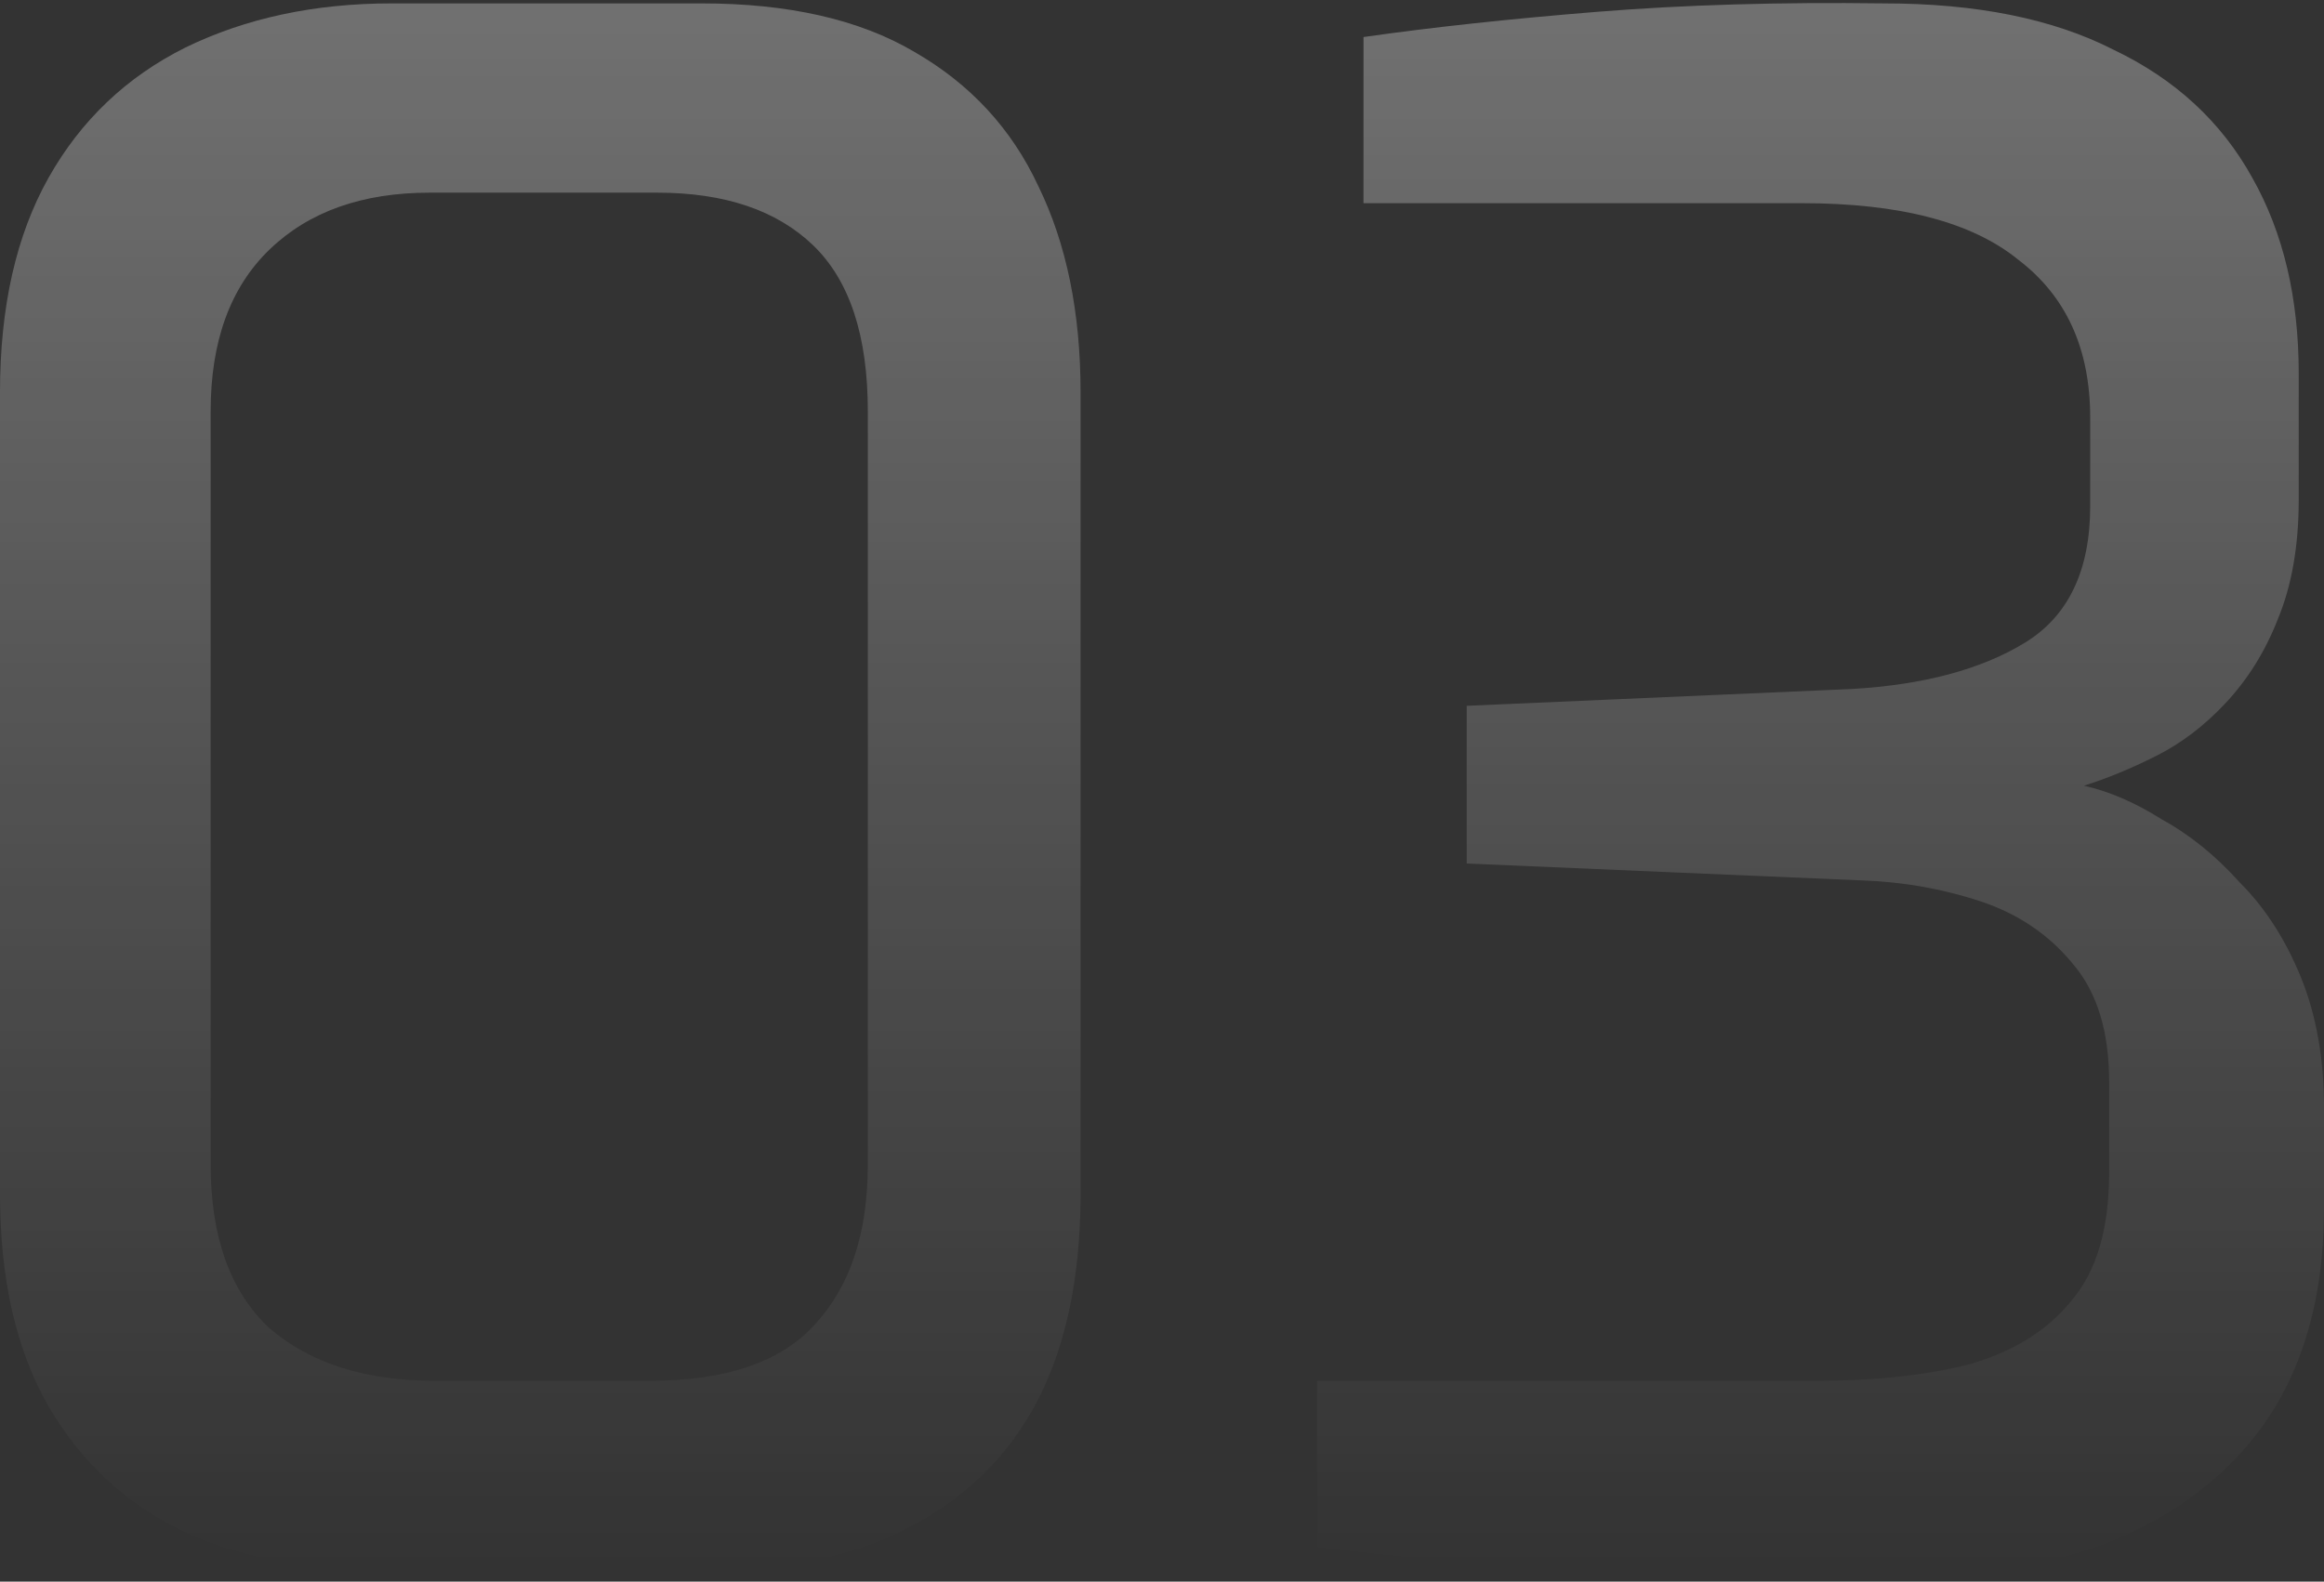 <svg width="382" height="260" viewBox="0 0 382 260" fill="none" xmlns="http://www.w3.org/2000/svg">
<rect x="0" y="0" width="382" height="260" fill="#333333" stroke="none"/>
<g opacity="0.3">
<path d="M64.398 258.463C51.472 258.463 40.162 256.273 30.468 251.894C20.774 247.285 13.272 240.37 7.963 231.151C2.654 221.932 0 210.293 0 196.234V64.515C0 50.456 2.654 38.702 7.963 29.252C13.272 19.803 20.774 12.658 30.468 7.818C40.393 2.978 51.703 0.558 64.398 0.558H115.294C129.605 0.558 141.261 3.208 150.263 8.509C159.496 13.81 166.305 21.185 170.69 30.635C175.307 40.085 177.615 51.378 177.615 64.515V196.234C177.615 217.207 171.96 232.88 160.65 243.251C149.57 253.392 134.336 258.463 114.948 258.463H64.398ZM71.669 227.003H106.638C119.333 227.003 128.45 223.891 133.99 217.668C139.761 211.445 142.646 202.687 142.646 191.394V67.627C142.646 55.181 139.645 46.077 133.644 40.315C127.643 34.553 119.102 31.672 108.023 31.672H70.63C59.551 31.672 50.78 34.784 44.317 41.007C37.854 47.23 34.623 56.103 34.623 67.627V191.394C34.623 203.379 37.854 212.367 44.317 218.36C51.011 224.122 60.128 227.003 71.669 227.003Z" fill="url(#paint0_linear_252_1681)"/>
<path d="M310.677 259.5C292.212 259.5 274.9 259.039 258.743 258.117C242.816 257.195 228.737 255.928 216.503 254.314V227.003H298.213C308.138 227.003 316.678 226.081 323.834 224.237C330.989 222.163 336.529 218.705 340.453 213.865C344.607 209.025 346.685 201.996 346.685 192.777V177.911C346.685 169.613 344.723 163.16 340.799 158.551C336.875 153.71 331.797 150.253 325.565 148.179C319.333 146.105 312.754 144.952 305.83 144.722L241.085 141.956V116.027L304.445 113.262C316.217 112.57 325.68 110.035 332.836 105.656C339.991 101.277 343.569 93.786 343.569 83.184V68.664C343.569 57.37 339.645 48.728 331.797 42.735C324.18 36.512 312.293 33.401 296.136 33.401H224.12V6.089C235.43 4.476 248.241 3.093 262.551 1.94C276.862 0.788 292.558 0.327 309.638 0.558C324.872 0.558 337.452 3.093 347.377 8.163C357.533 13.003 365.15 20.033 370.228 29.252C375.306 38.241 377.845 48.958 377.845 61.404V82.147C377.845 89.753 376.691 96.321 374.383 101.853C372.306 107.154 369.42 111.763 365.727 115.682C362.265 119.369 358.457 122.25 354.302 124.324C350.147 126.399 346.223 128.012 342.53 129.165C346.685 130.086 350.955 131.93 355.34 134.696C359.957 137.231 364.227 140.688 368.151 145.068C372.306 149.216 375.652 154.402 378.191 160.625C380.73 166.848 382 173.993 382 182.059V198.654C382 218.475 375.652 233.571 362.957 243.943C350.493 254.314 333.066 259.5 310.677 259.5Z" fill="url(#paint1_linear_252_1681)"/>
</g>
<defs>
<linearGradient id="paint0_linear_252_1681" x1="189.796" y1="4.109" x2="189.796" y2="257.426" gradientUnits="userSpaceOnUse">
<stop stop-color="white"/>
<stop offset="1" stop-color="white" stop-opacity="0"/>
</linearGradient>
<linearGradient id="paint1_linear_252_1681" x1="189.796" y1="4.109" x2="189.796" y2="257.426" gradientUnits="userSpaceOnUse">
<stop stop-color="white"/>
<stop offset="1" stop-color="white" stop-opacity="0"/>
</linearGradient>
</defs>
</svg>
